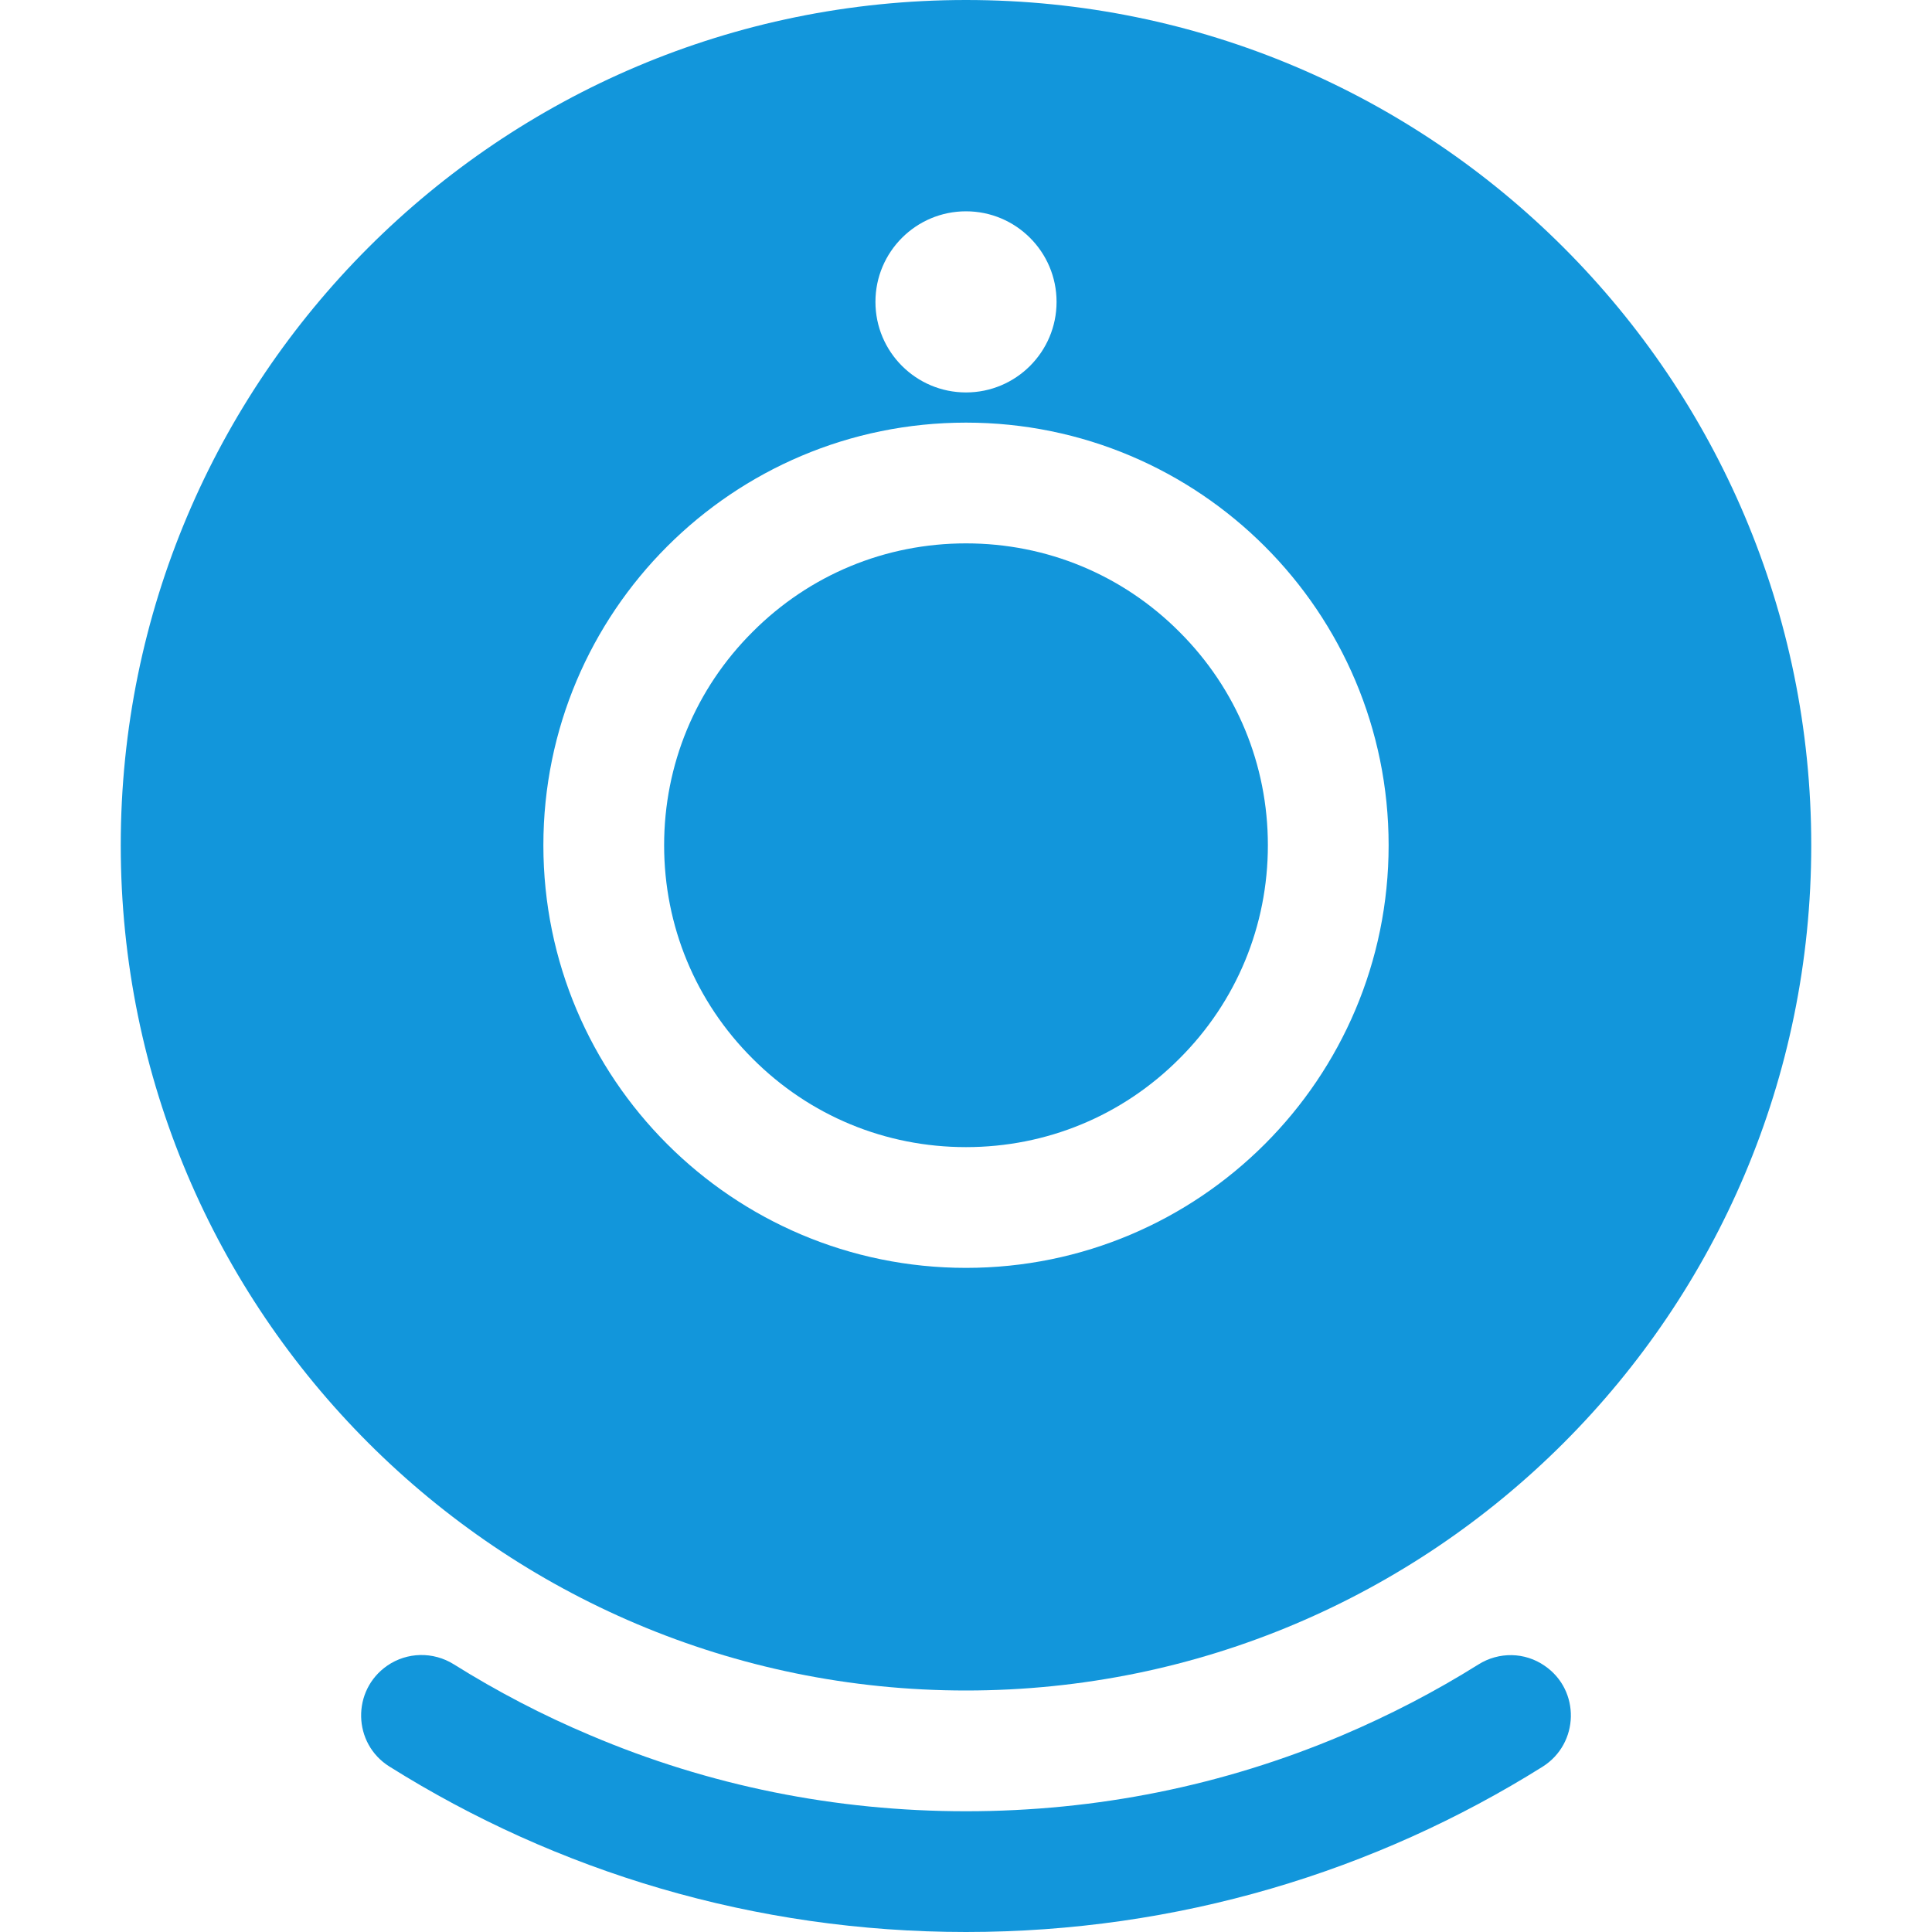 <svg t="1736414718453" class="icon" viewBox="0 0 1024 1024" version="1.1" xmlns="http://www.w3.org/2000/svg" p-id="1702" width="200" height="200"><path d="M512 0C264.6 0 64 200.6 64 448s200.6 448 448 448 448-200.6 448-448S759.4 0 512 0z m0 112c26.5 0 48 21.5 48 48s-21.5 48-48 48-48-21.5-48-48 21.5-48 48-48z m0 560c-123.7 0-224-100.3-224-224s100.3-224 224-224 224 100.3 224 224-100.3 224-224 224z" p-id="1703" fill="#1296db"></path><path d="M672 448c0 42.7-16.6 82.9-46.9 113.1C594.9 591.4 554.7 608 512 608s-82.9-16.6-113.1-46.9C368.6 530.9 352 490.7 352 448s16.6-82.9 46.9-113.1C429.1 304.6 469.3 288 512 288s82.9 16.6 113.1 46.9C655.4 365.1 672 405.3 672 448zM818.7 882.9c19 13 18.4 41.2-1.1 53.5C729 991.9 624.3 1024 512 1024s-217-32.1-305.6-87.7c-19.5-12.2-20.1-40.4-1.1-53.5 10.5-7.2 24.3-7.5 35.2-0.7 23 14.4 47.1 27 72.3 37.6 63 26.8 130 40.3 199.2 40.3s136.2-13.5 199.3-40.2c25.2-10.7 49.3-23.2 72.3-37.6 10.8-6.8 24.6-6.6 35.1 0.7z" p-id="1704" fill="#1296db"></path></svg>
